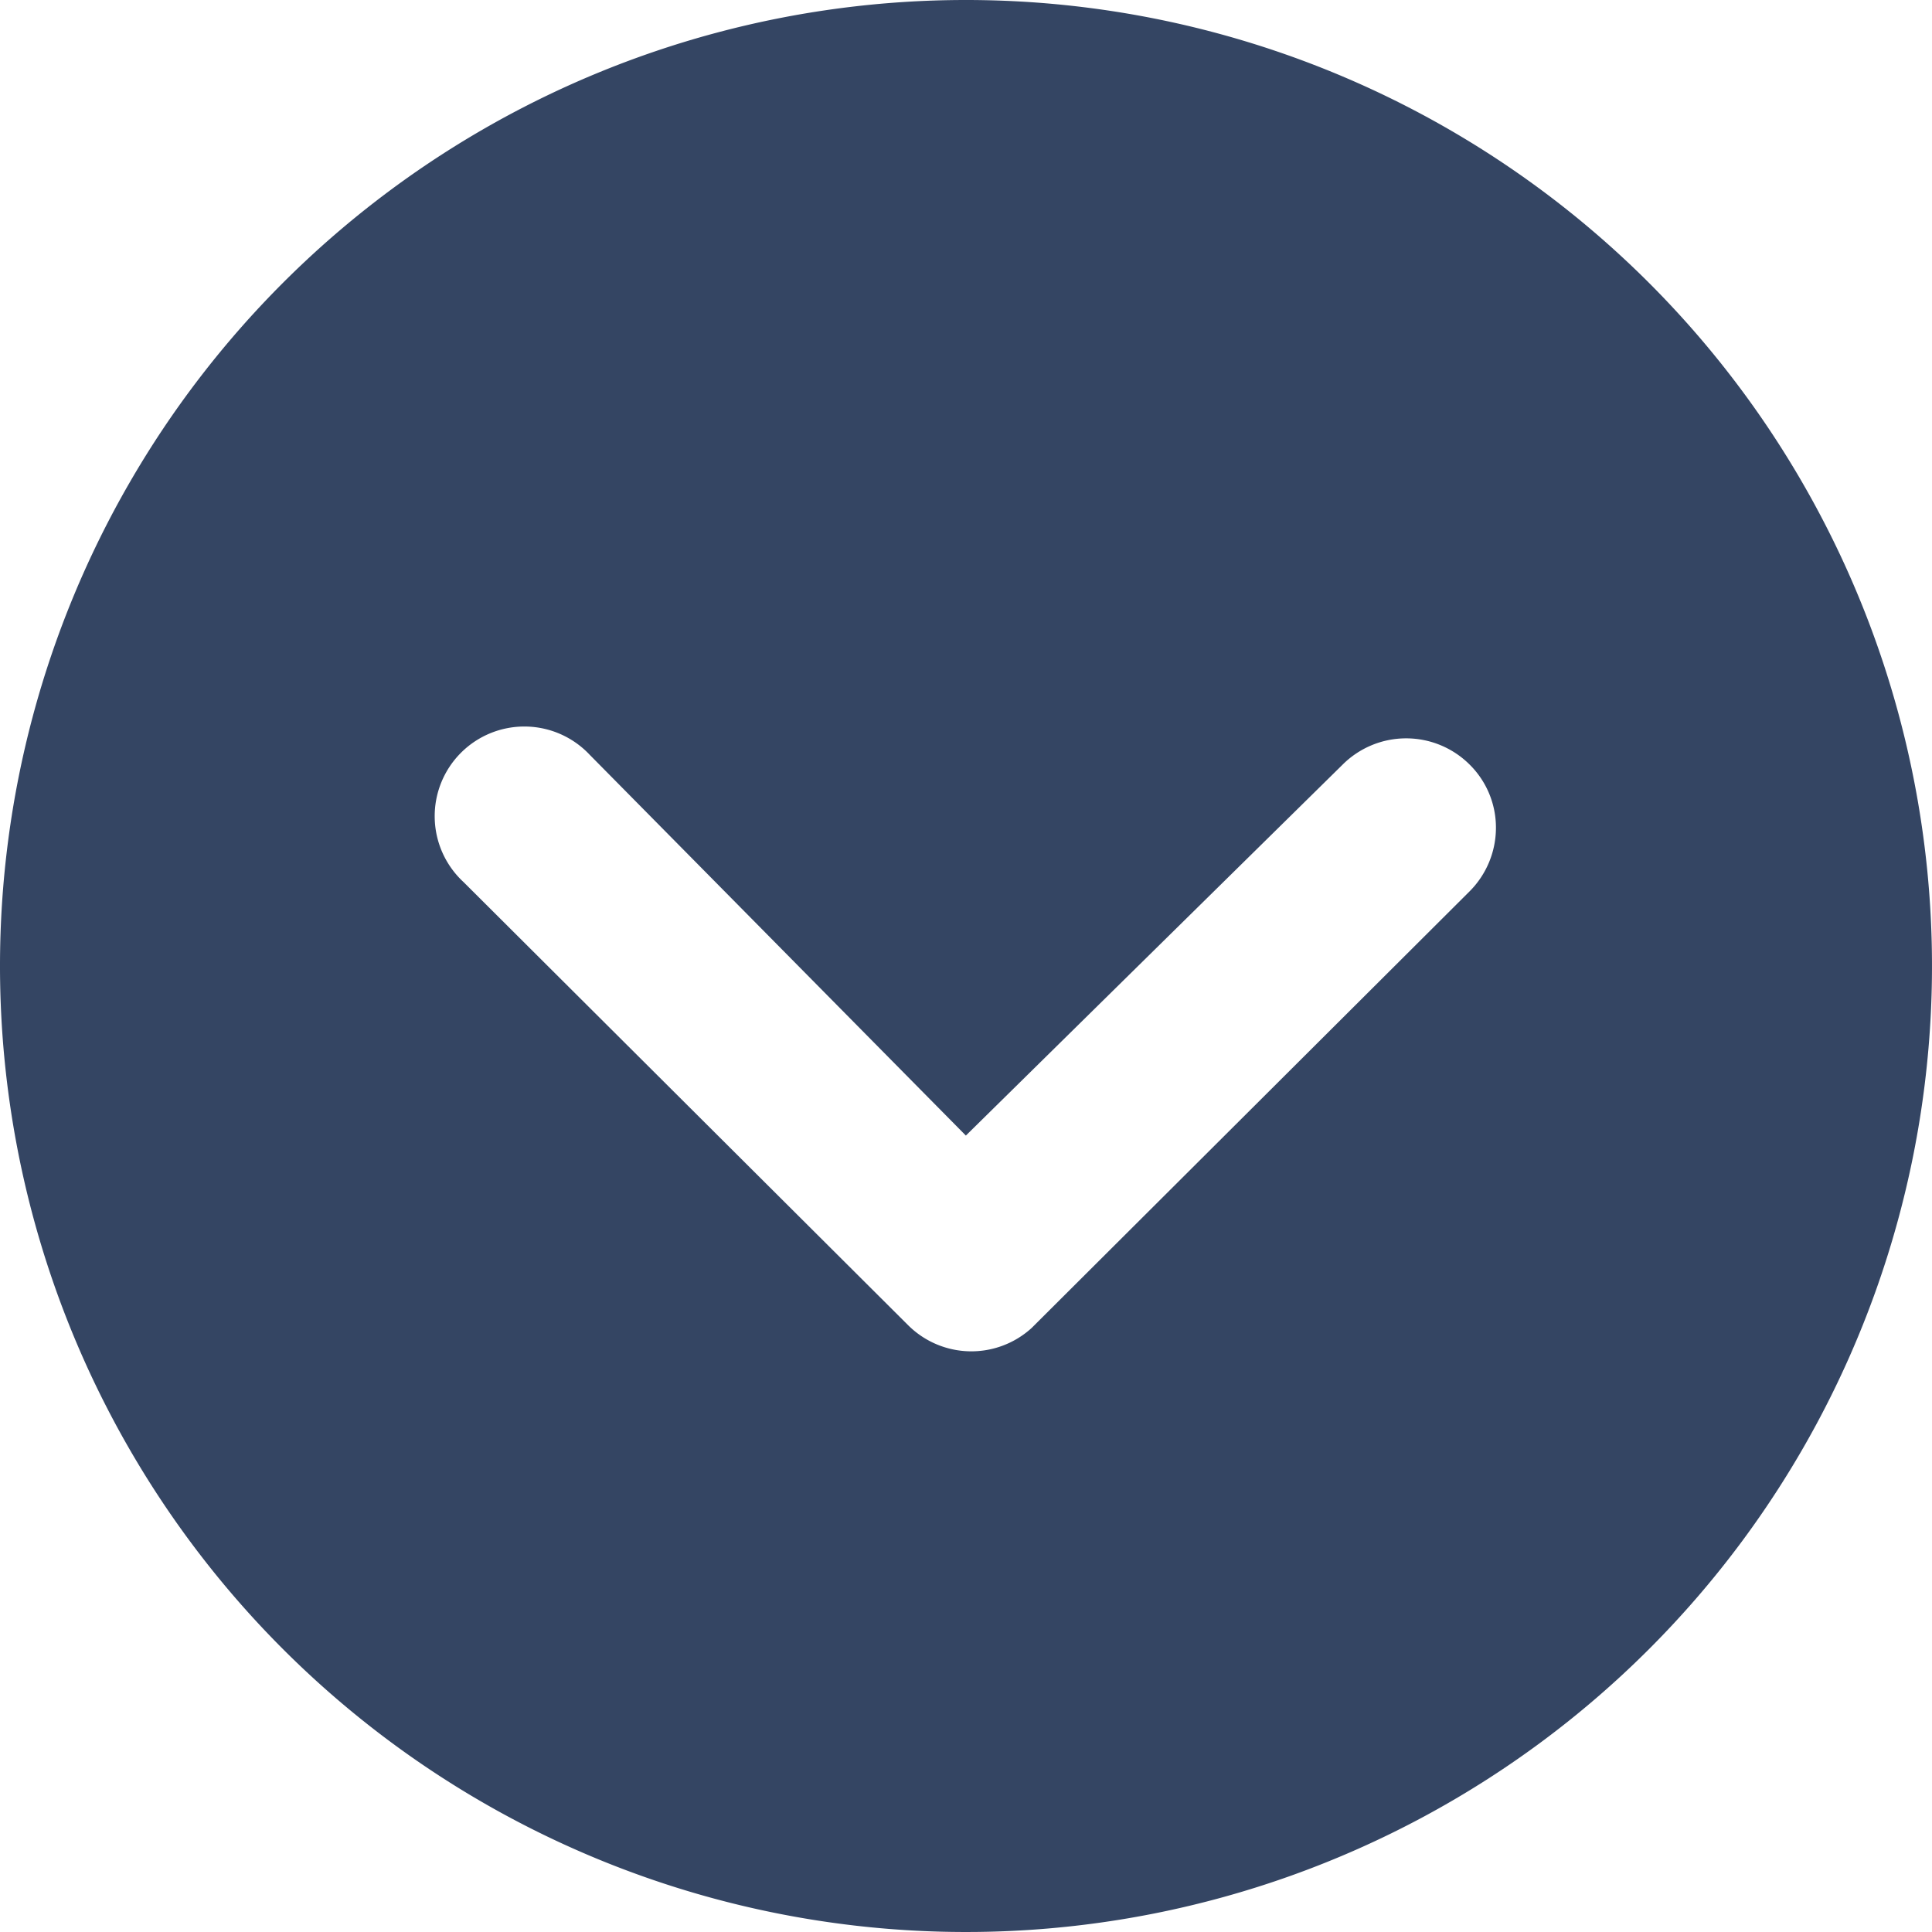 <svg xmlns="http://www.w3.org/2000/svg" width="14.652" height="14.652" viewBox="0 0 14.652 14.652">
  <path id="Icon_ionic-ios-arrow-dropdown-circle" data-name="Icon ionic-ios-arrow-dropdown-circle" d="M3.375,10.7A7.326,7.326,0,1,0,10.7,3.375,7.325,7.325,0,0,0,3.375,10.7ZM13.558,9.173a.682.682,0,0,1,.962,0,.672.672,0,0,1,.2.479.683.683,0,0,1-.2.483l-3.321,3.311a.679.679,0,0,1-.937-.021l-3.371-3.36A.68.68,0,1,1,7.848,9.1L10.7,11.987Z" transform="translate(-3.375 -3.375)" fill="#344563"/>
</svg>
